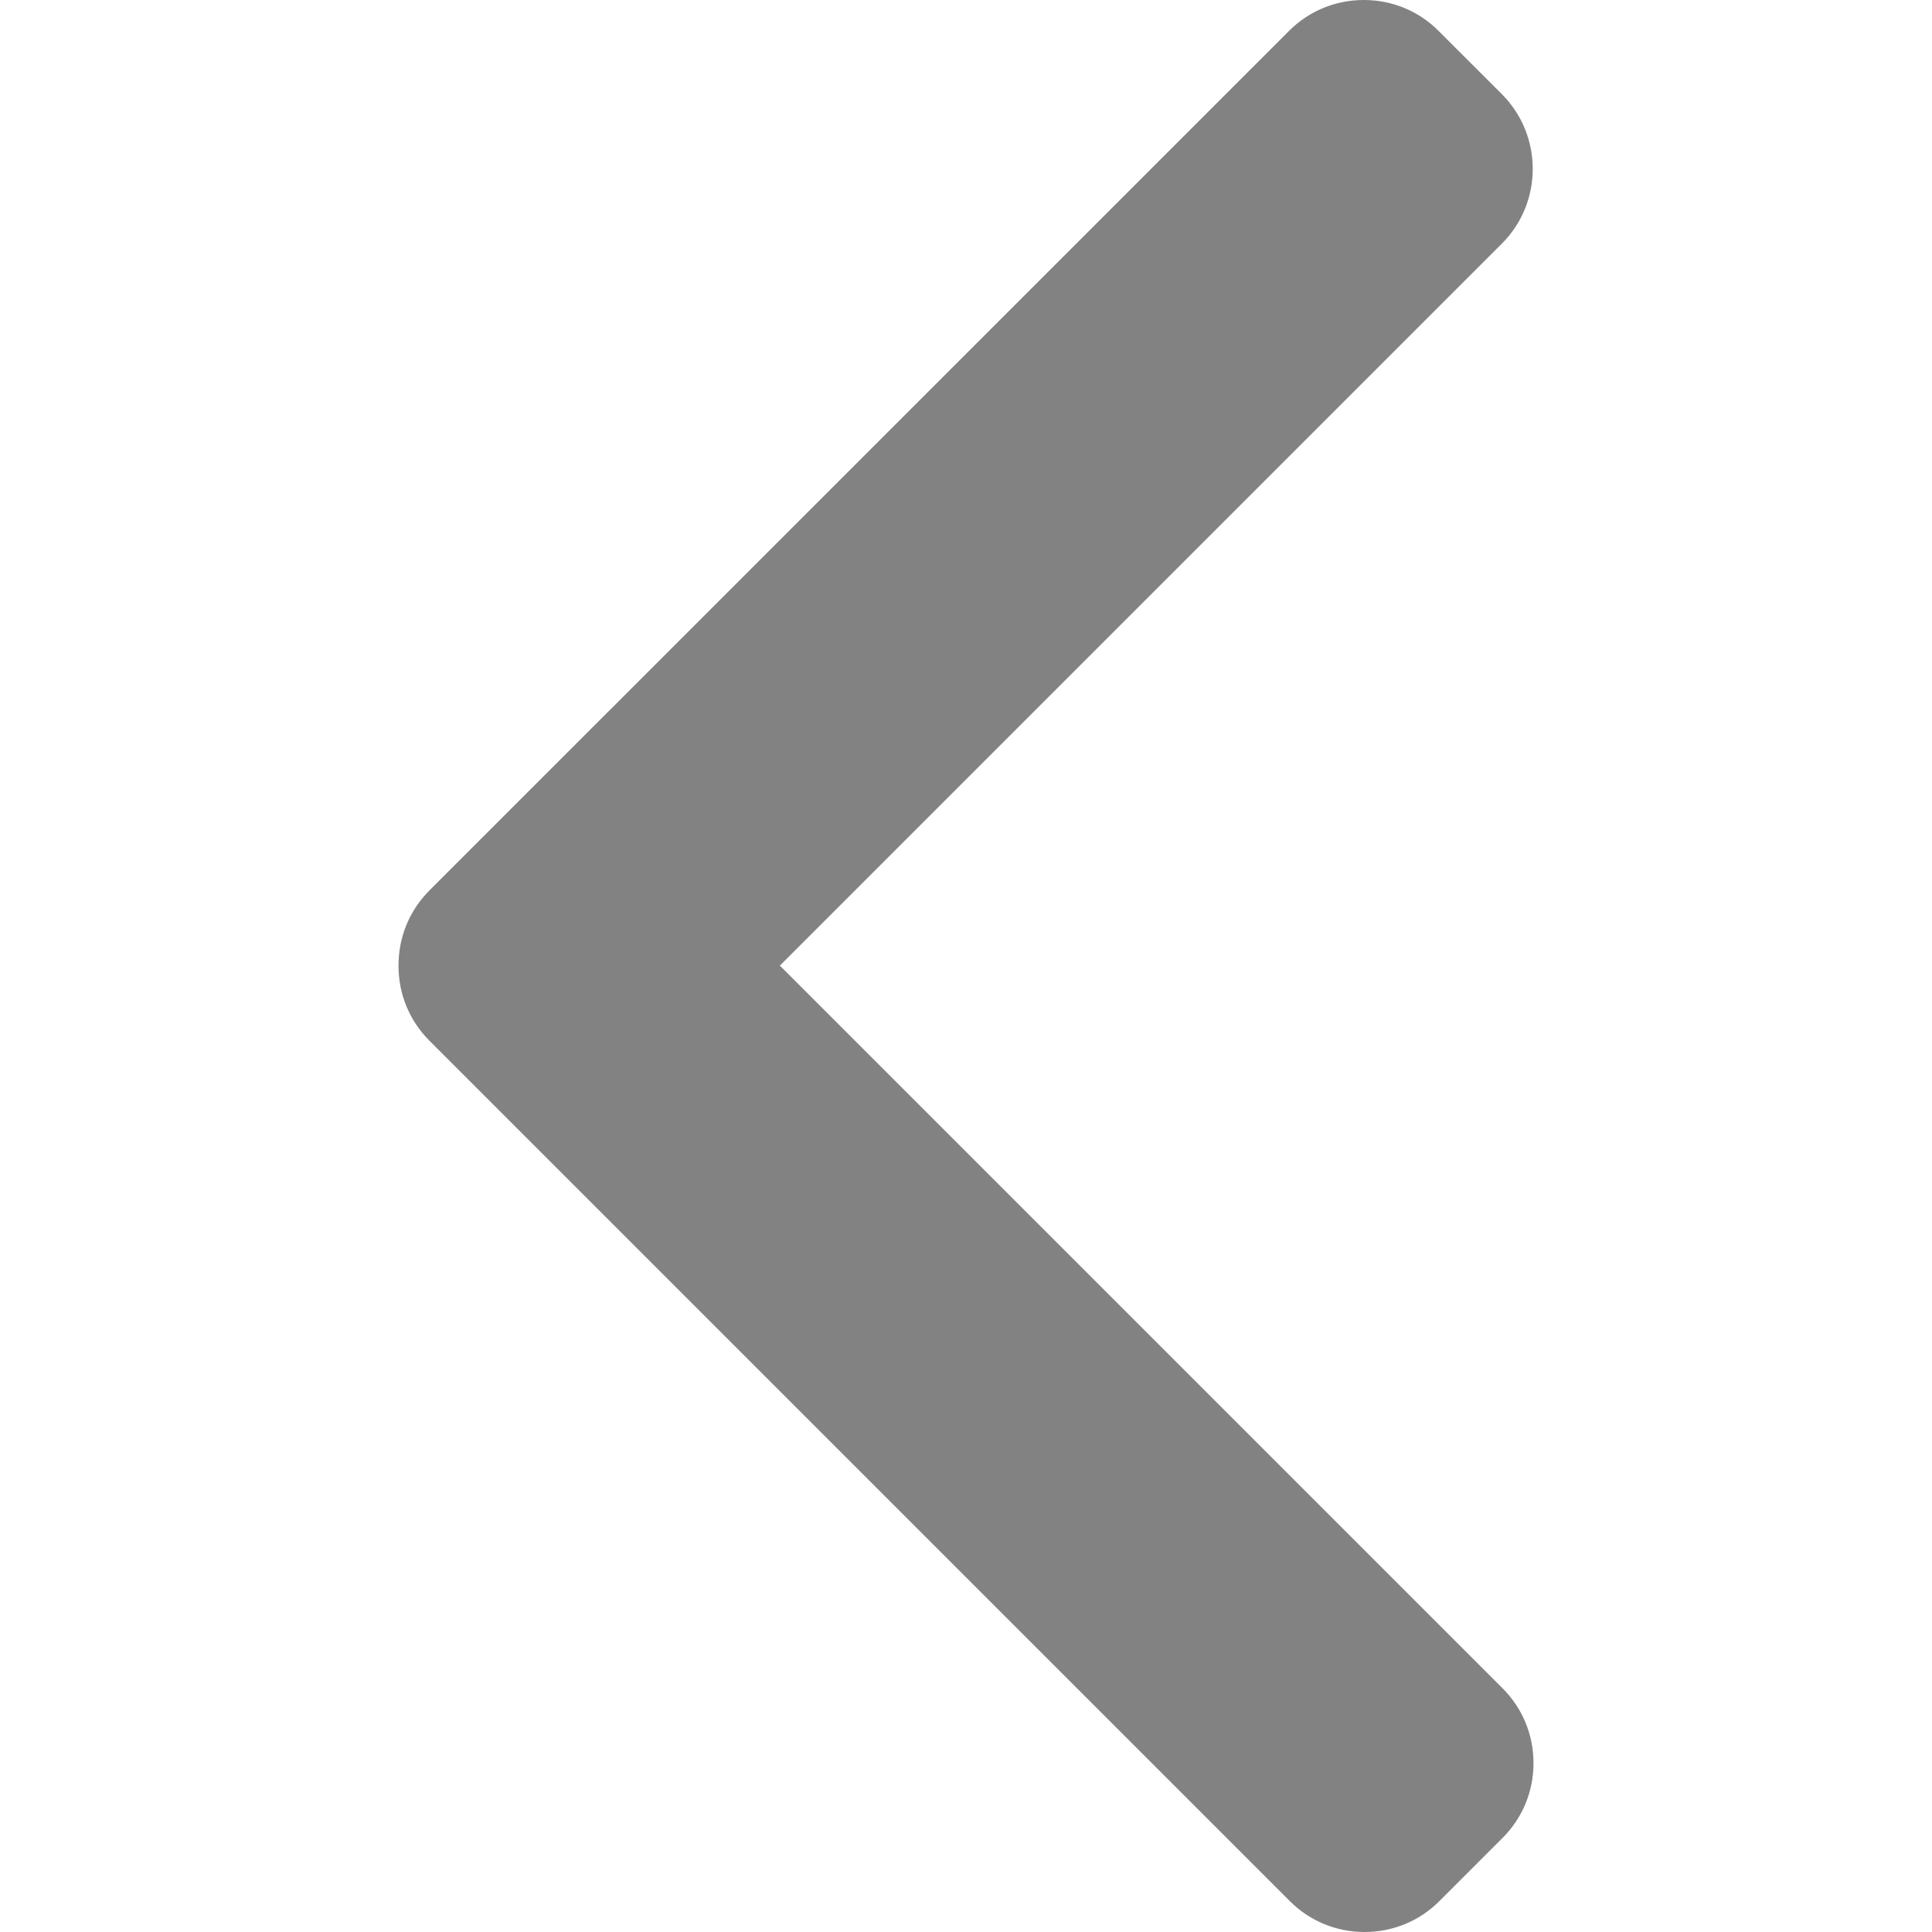 <svg width="30" height="30" viewBox="0 0 30 30" fill="none" xmlns="http://www.w3.org/2000/svg">
<path d="M6.666 13.829L20.017 0.479C20.325 0.17 20.738 0 21.177 0C21.616 0 22.029 0.17 22.337 0.479L23.321 1.462C23.96 2.103 23.96 3.144 23.321 3.783L12.11 14.994L23.333 26.217C23.642 26.526 23.812 26.938 23.812 27.377C23.812 27.817 23.642 28.229 23.333 28.538L22.35 29.521C22.041 29.83 21.629 30 21.189 30C20.75 30 20.338 29.83 20.029 29.521L6.666 16.158C6.357 15.848 6.187 15.434 6.188 14.995C6.187 14.553 6.357 14.139 6.666 13.829Z" fill="#4E4E4E" fill-opacity="0.7"/>
</svg>
